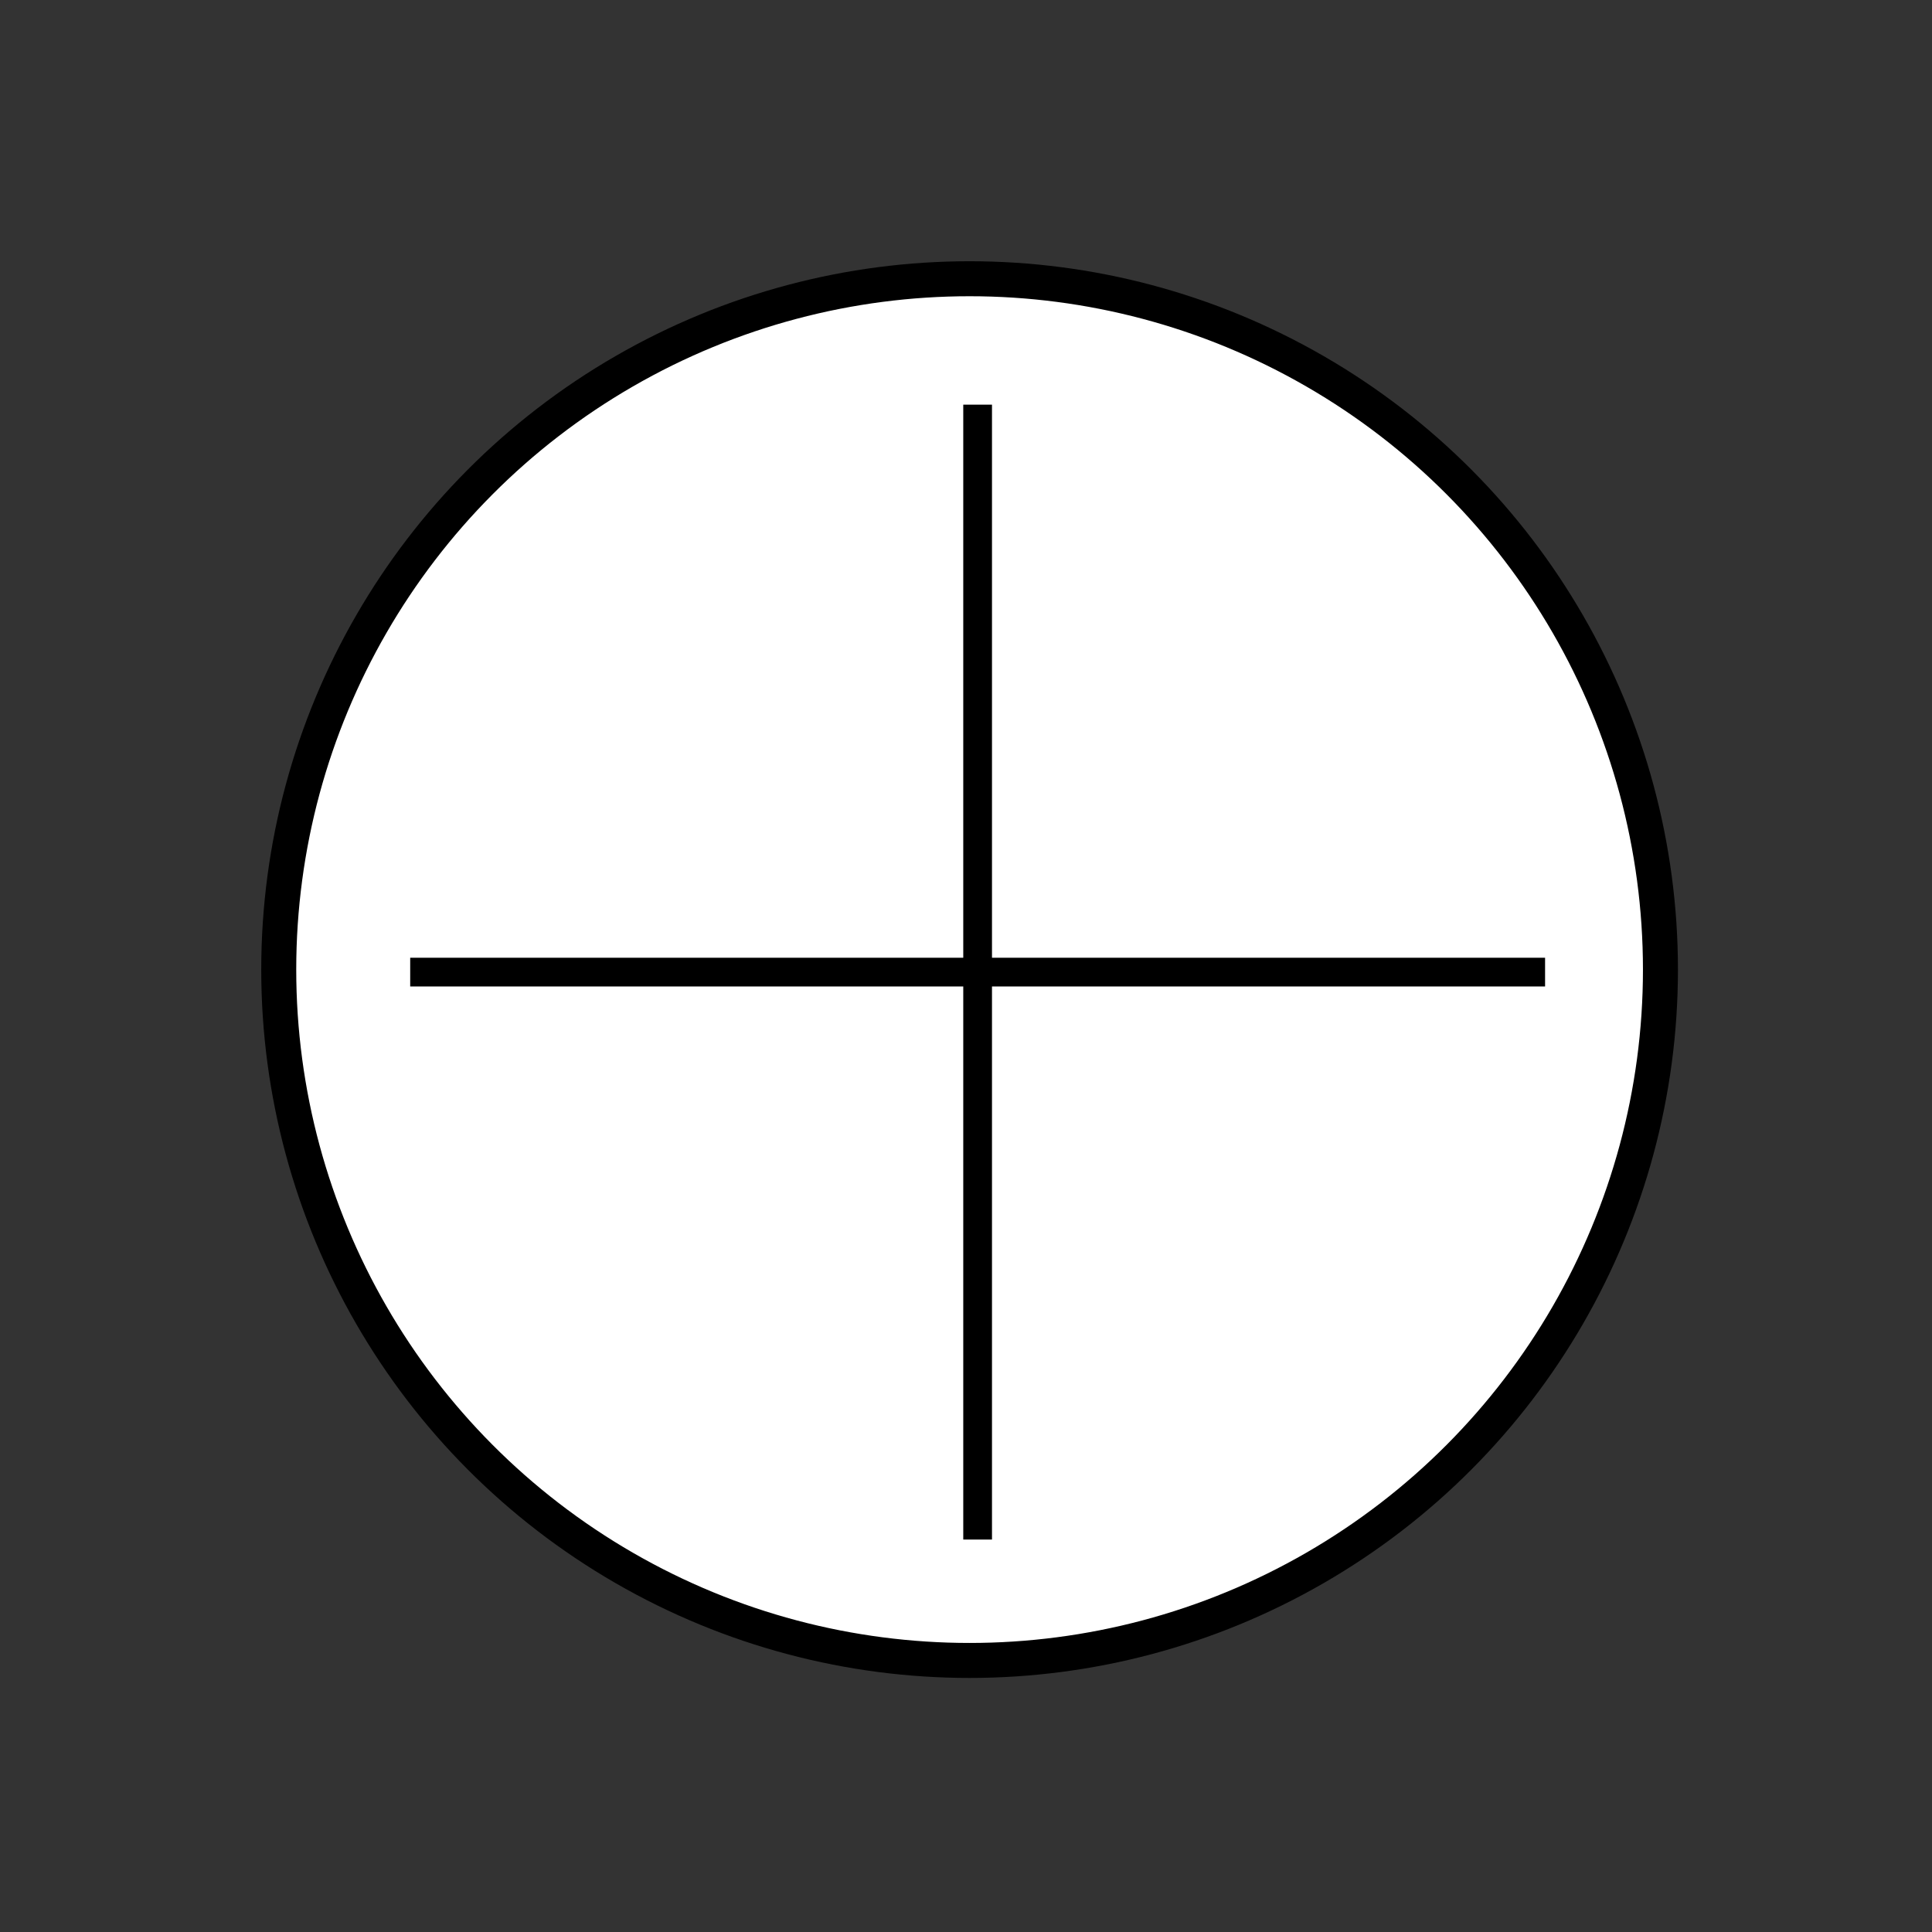 <?xml version="1.0" encoding="UTF-8" standalone="no"?>
<!-- Created with Inkscape (http://www.inkscape.org/) -->

<svg
   width="77.685mm"
   height="77.685mm"
   viewBox="0 0 77.685 77.685"
   version="1.1"
   id="svg119458"
   inkscape:version="1.1.2 (0a00cf5339, 2022-02-04)"
   sodipodi:docname="content-arrow-45.svg"
   xmlns:inkscape="http://www.inkscape.org/namespaces/inkscape"
   xmlns:sodipodi="http://sodipodi.sourceforge.net/DTD/sodipodi-0.dtd"
   xmlns="http://www.w3.org/2000/svg"
   xmlns:svg="http://www.w3.org/2000/svg">
  <rect x="0" y="0" width="77.685" height="77.685" fill="#333333" stroke="none"/>
  <sodipodi:namedview
     id="namedview119460"
     pagecolor="#ffffff"
     bordercolor="#666666"
     borderopacity="1.0"
     inkscape:pageshadow="2"
     inkscape:pageopacity="0.0"
     inkscape:pagecheckerboard="0"
     inkscape:document-units="mm"
     showgrid="false"
     inkscape:zoom="1.0179639"
     inkscape:cx="221.02945"
     inkscape:cy="233.30886"
     inkscape:window-width="1920"
     inkscape:window-height="1016"
     inkscape:window-x="0"
     inkscape:window-y="0"
     inkscape:window-maximized="1"
     inkscape:current-layer="layer1" />
  <defs
     id="defs119455" />
  <g
     inkscape:label="Layer 1"
     inkscape:groupmode="layer"
     id="layer1"
     transform="translate(-49.844,-80.168)">
    <circle
       style="fill:#ffffff;stroke:#666666;stroke-width:2;stroke-miterlimit:4;stroke-dasharray:none;stroke-opacity:1;stop-color:#000000"
       id="circle92826"
       cx="-6.931"
       cy="189.386"
       r="37.222" />
    <g
       id="g120457"
       transform="rotate(-44.163,129.975,273.603)"
       style="stroke-width:2.2;stroke-miterlimit:4;stroke-dasharray:none">
      <path
         style="fill:#666666;stroke:#000000;stroke-width:2.2;stroke-linecap:round;stroke-linejoin:miter;stroke-miterlimit:4;stroke-dasharray:none;stroke-opacity:1"
         d="M 96.154,133.964 108.743,119.121"
         id="path119843"
         sodipodi:nodetypes="cc" />
      <path
         style="fill:#666666;stroke:#000000;stroke-width:2.2;stroke-linecap:round;stroke-linejoin:miter;stroke-miterlimit:4;stroke-dasharray:none;stroke-opacity:1"
         d="M 69.966,119.121 H 108.743"
         id="path120443"
         sodipodi:nodetypes="cc" />
      <path
         style="fill:#666666;stroke:#000000;stroke-width:2.2;stroke-linecap:round;stroke-linejoin:miter;stroke-miterlimit:4;stroke-dasharray:none;stroke-opacity:1"
         d="m 96.154,104.277 12.589,14.843"
         id="path120445"
         sodipodi:nodetypes="cc" />
    </g>
    <circle
       style="fill:#ffffff;stroke:#000000;stroke-width:1.407;stroke-miterlimit:4;stroke-dasharray:none;stroke-opacity:1;stop-color:#000000"
       id="circle3562"
       cx="88.831"
       cy="119.155"
       r="27.779" />
    <path
       style="fill:none;stroke:#000000;stroke-width:1.155;stroke-linecap:butt;stroke-linejoin:miter;stroke-miterlimit:4;stroke-dasharray:none;stroke-opacity:1"
       d="M 89.154,96.439 V 142.073"
       id="path4110" />
    <path
       style="fill:none;stroke:#000000;stroke-width:1.155;stroke-linecap:butt;stroke-linejoin:miter;stroke-miterlimit:4;stroke-dasharray:none;stroke-opacity:1"
       d="M 111.971,119.256 H 66.338"
       id="path4192" />
  </g>
</svg>
